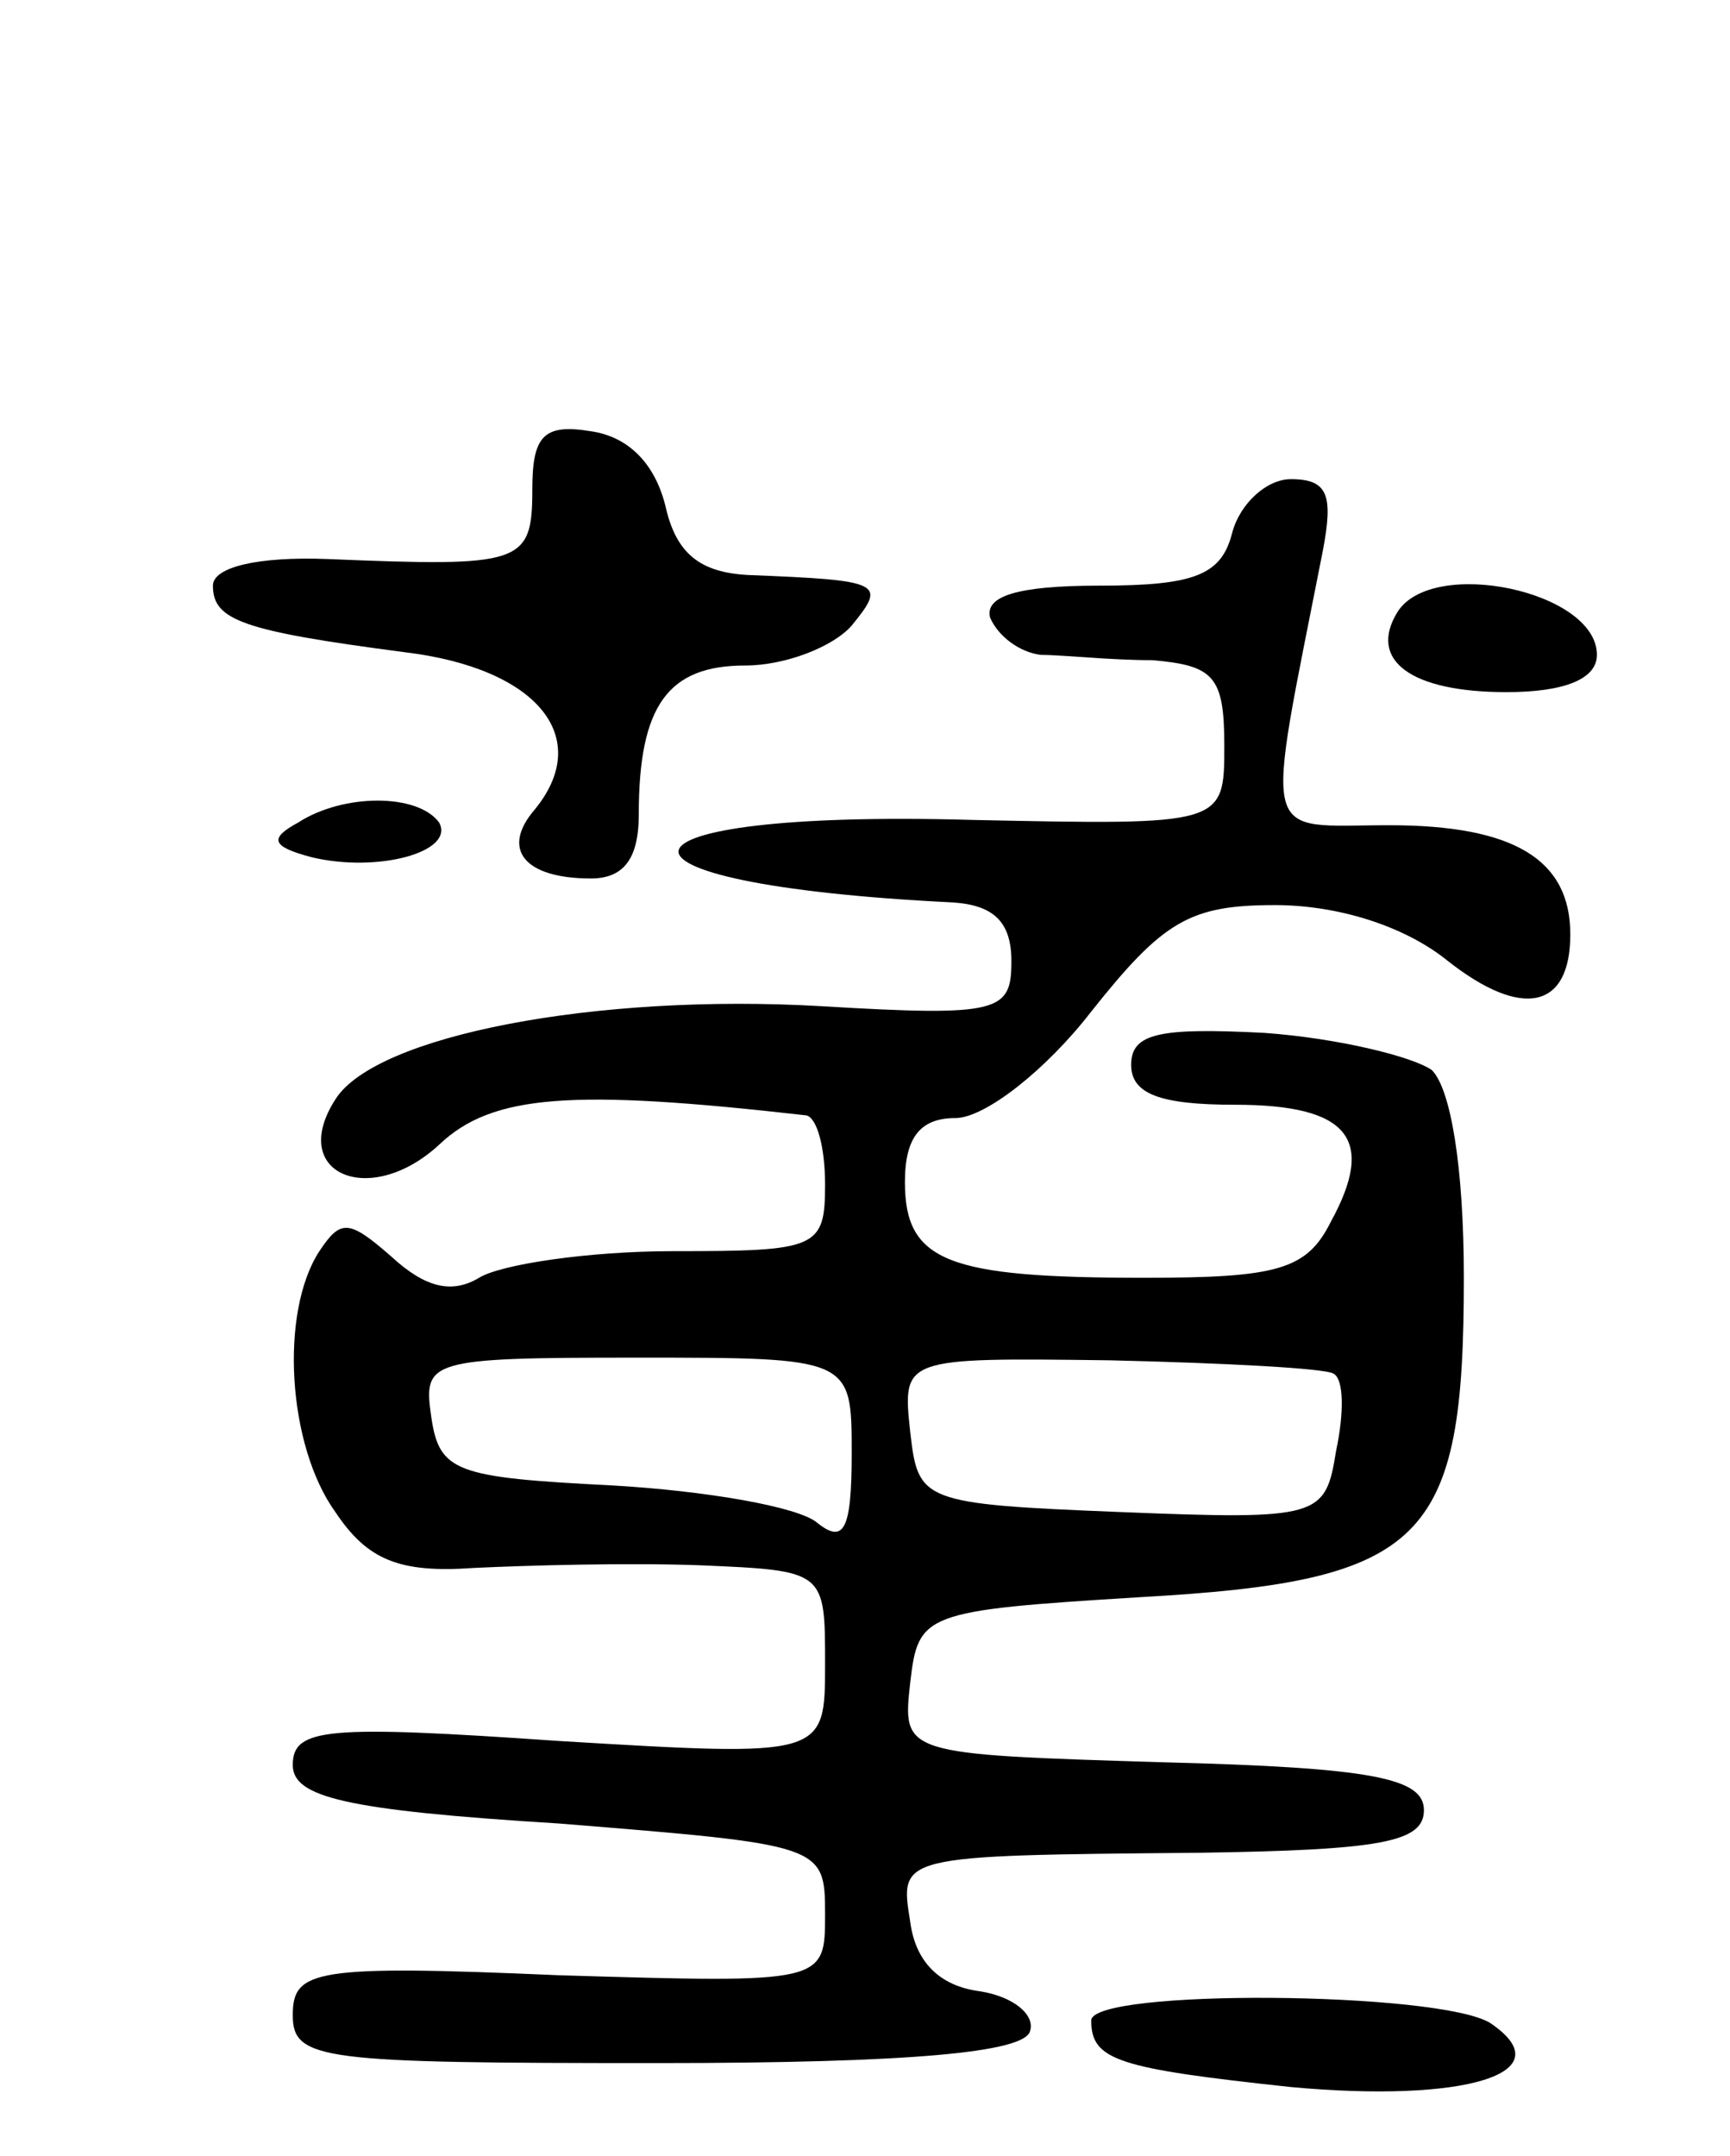 <svg version="1.0" xmlns="http://www.w3.org/2000/svg"
 width="65pt" height="81pt" viewBox="0 0 65 81"
 preserveAspectRatio="xMidYMid meet">
<g transform="translate(0,81) scale(0.1,-0.1)"
fill="#000000" stroke="none">
<path d="M200 626 c0 -28 -4 -29 -77 -26 -26 1 -43 -3 -43 -10 0 -13 11 -17
72 -25 50 -6 71 -32 49 -59 -13 -15 -4 -26 21 -26 12 0 18 7 18 24 0 41 11 56
40 56 15 0 33 7 40 15 13 16 12 17 -39 19 -18 1 -27 8 -31 26 -4 16 -14 26
-28 28 -18 3 -22 -2 -22 -22z"/>
<path d="M463 610 c-4 -16 -14 -20 -50 -20 -31 0 -43 -4 -41 -12 3 -7 11 -13
19 -14 8 0 26 -2 42 -2 23 -2 27 -6 27 -32 0 -30 0 -30 -95 -28 -142 4 -149
-24 -7 -31 15 -1 22 -7 22 -22 0 -19 -4 -21 -71 -17 -85 5 -168 -11 -183 -35
-18 -28 13 -41 39 -17 20 19 50 21 138 11 4 -1 7 -12 7 -26 0 -24 -3 -25 -57
-25 -32 0 -65 -5 -73 -10 -10 -6 -20 -4 -33 8 -16 14 -19 14 -27 2 -15 -23
-12 -73 6 -98 12 -18 24 -23 52 -21 21 1 58 2 85 1 47 -2 47 -2 47 -37 0 -35
0 -35 -100 -29 -87 6 -100 5 -100 -9 0 -12 19 -17 100 -22 99 -8 100 -8 100
-34 0 -26 0 -26 -100 -23 -92 4 -100 2 -100 -15 0 -17 11 -18 137 -18 95 0
138 4 140 12 2 6 -6 13 -19 15 -15 2 -24 11 -26 26 -4 25 -5 25 108 26 69 1
85 4 85 16 0 12 -19 16 -98 18 -98 3 -98 3 -95 30 3 26 5 27 86 32 108 6 122
21 122 120 0 42 -5 71 -12 78 -7 5 -35 12 -63 14 -39 2 -50 0 -50 -12 0 -11
11 -15 39 -15 43 0 53 -13 36 -44 -9 -18 -20 -21 -70 -21 -74 0 -90 6 -90 36
0 17 6 24 19 24 11 0 34 18 51 40 27 34 37 40 69 40 24 0 49 -8 65 -21 28 -22
46 -18 46 10 0 28 -21 41 -68 41 -49 0 -47 -9 -25 103 4 21 2 27 -12 27 -9 0
-19 -9 -22 -20z m-143 -346 c0 -29 -3 -34 -13 -26 -7 6 -42 12 -77 14 -59 3
-65 5 -68 26 -3 21 -1 22 77 22 81 0 81 0 81 -36z m181 30 c4 -2 4 -15 1 -29
-4 -25 -6 -26 -81 -23 -75 3 -76 4 -79 30 -3 28 -3 28 75 27 43 -1 81 -3 84
-5z"/>
<path d="M525 580 c-11 -18 5 -30 41 -30 22 0 34 5 34 14 0 24 -62 37 -75 16z"/>
<path d="M112 501 c-11 -6 -10 -9 5 -13 25 -6 54 2 48 13 -8 11 -36 11 -53 0z"/>
<path d="M410 51 c0 -15 10 -18 75 -25 65 -6 103 5 75 24 -19 12 -150 13 -150
1z"/>
</g>
</svg>

